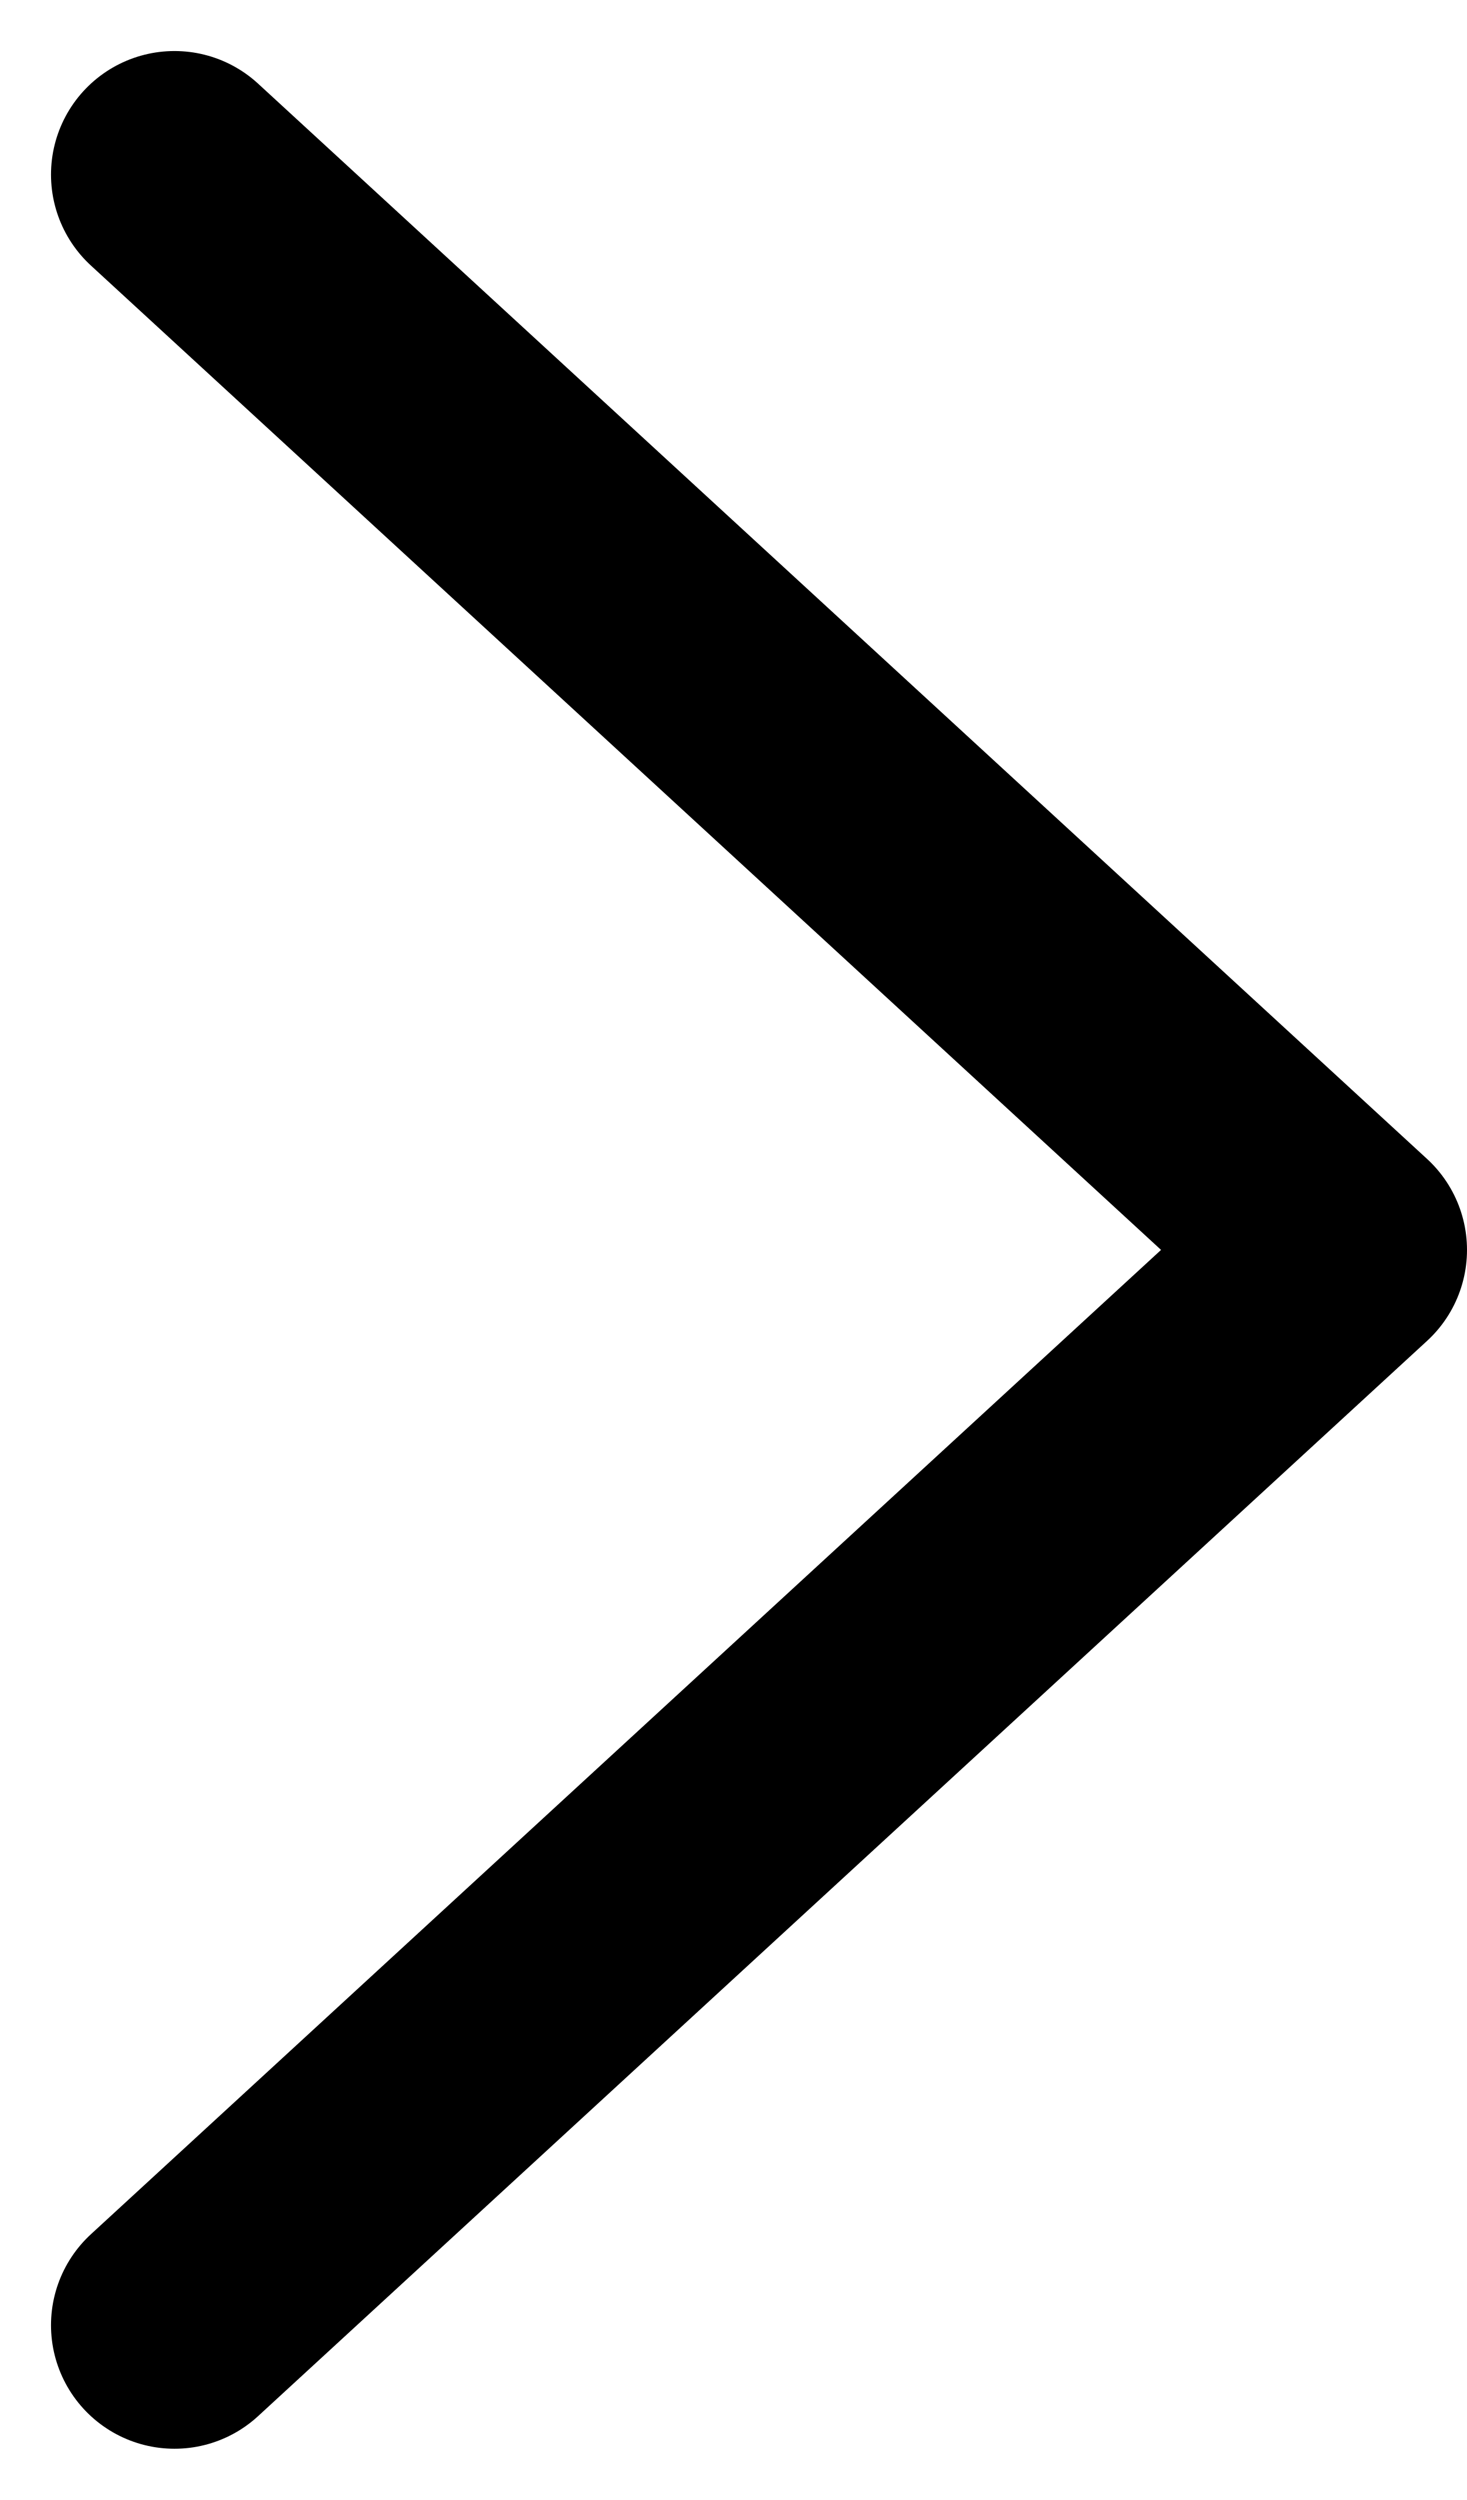<svg xmlns="http://www.w3.org/2000/svg" width="35.639" height="60.694" viewBox="0 0 35.639 60.694"><defs><style>.a{fill:none;stroke:#000;stroke-linecap:round;stroke-linejoin:round;stroke-width:6px;}</style></defs><path class="a" d="M183.05,1880.423l28.4,26.109-28.4,26.108" transform="translate(-178.811 -1876.184)"/></svg>